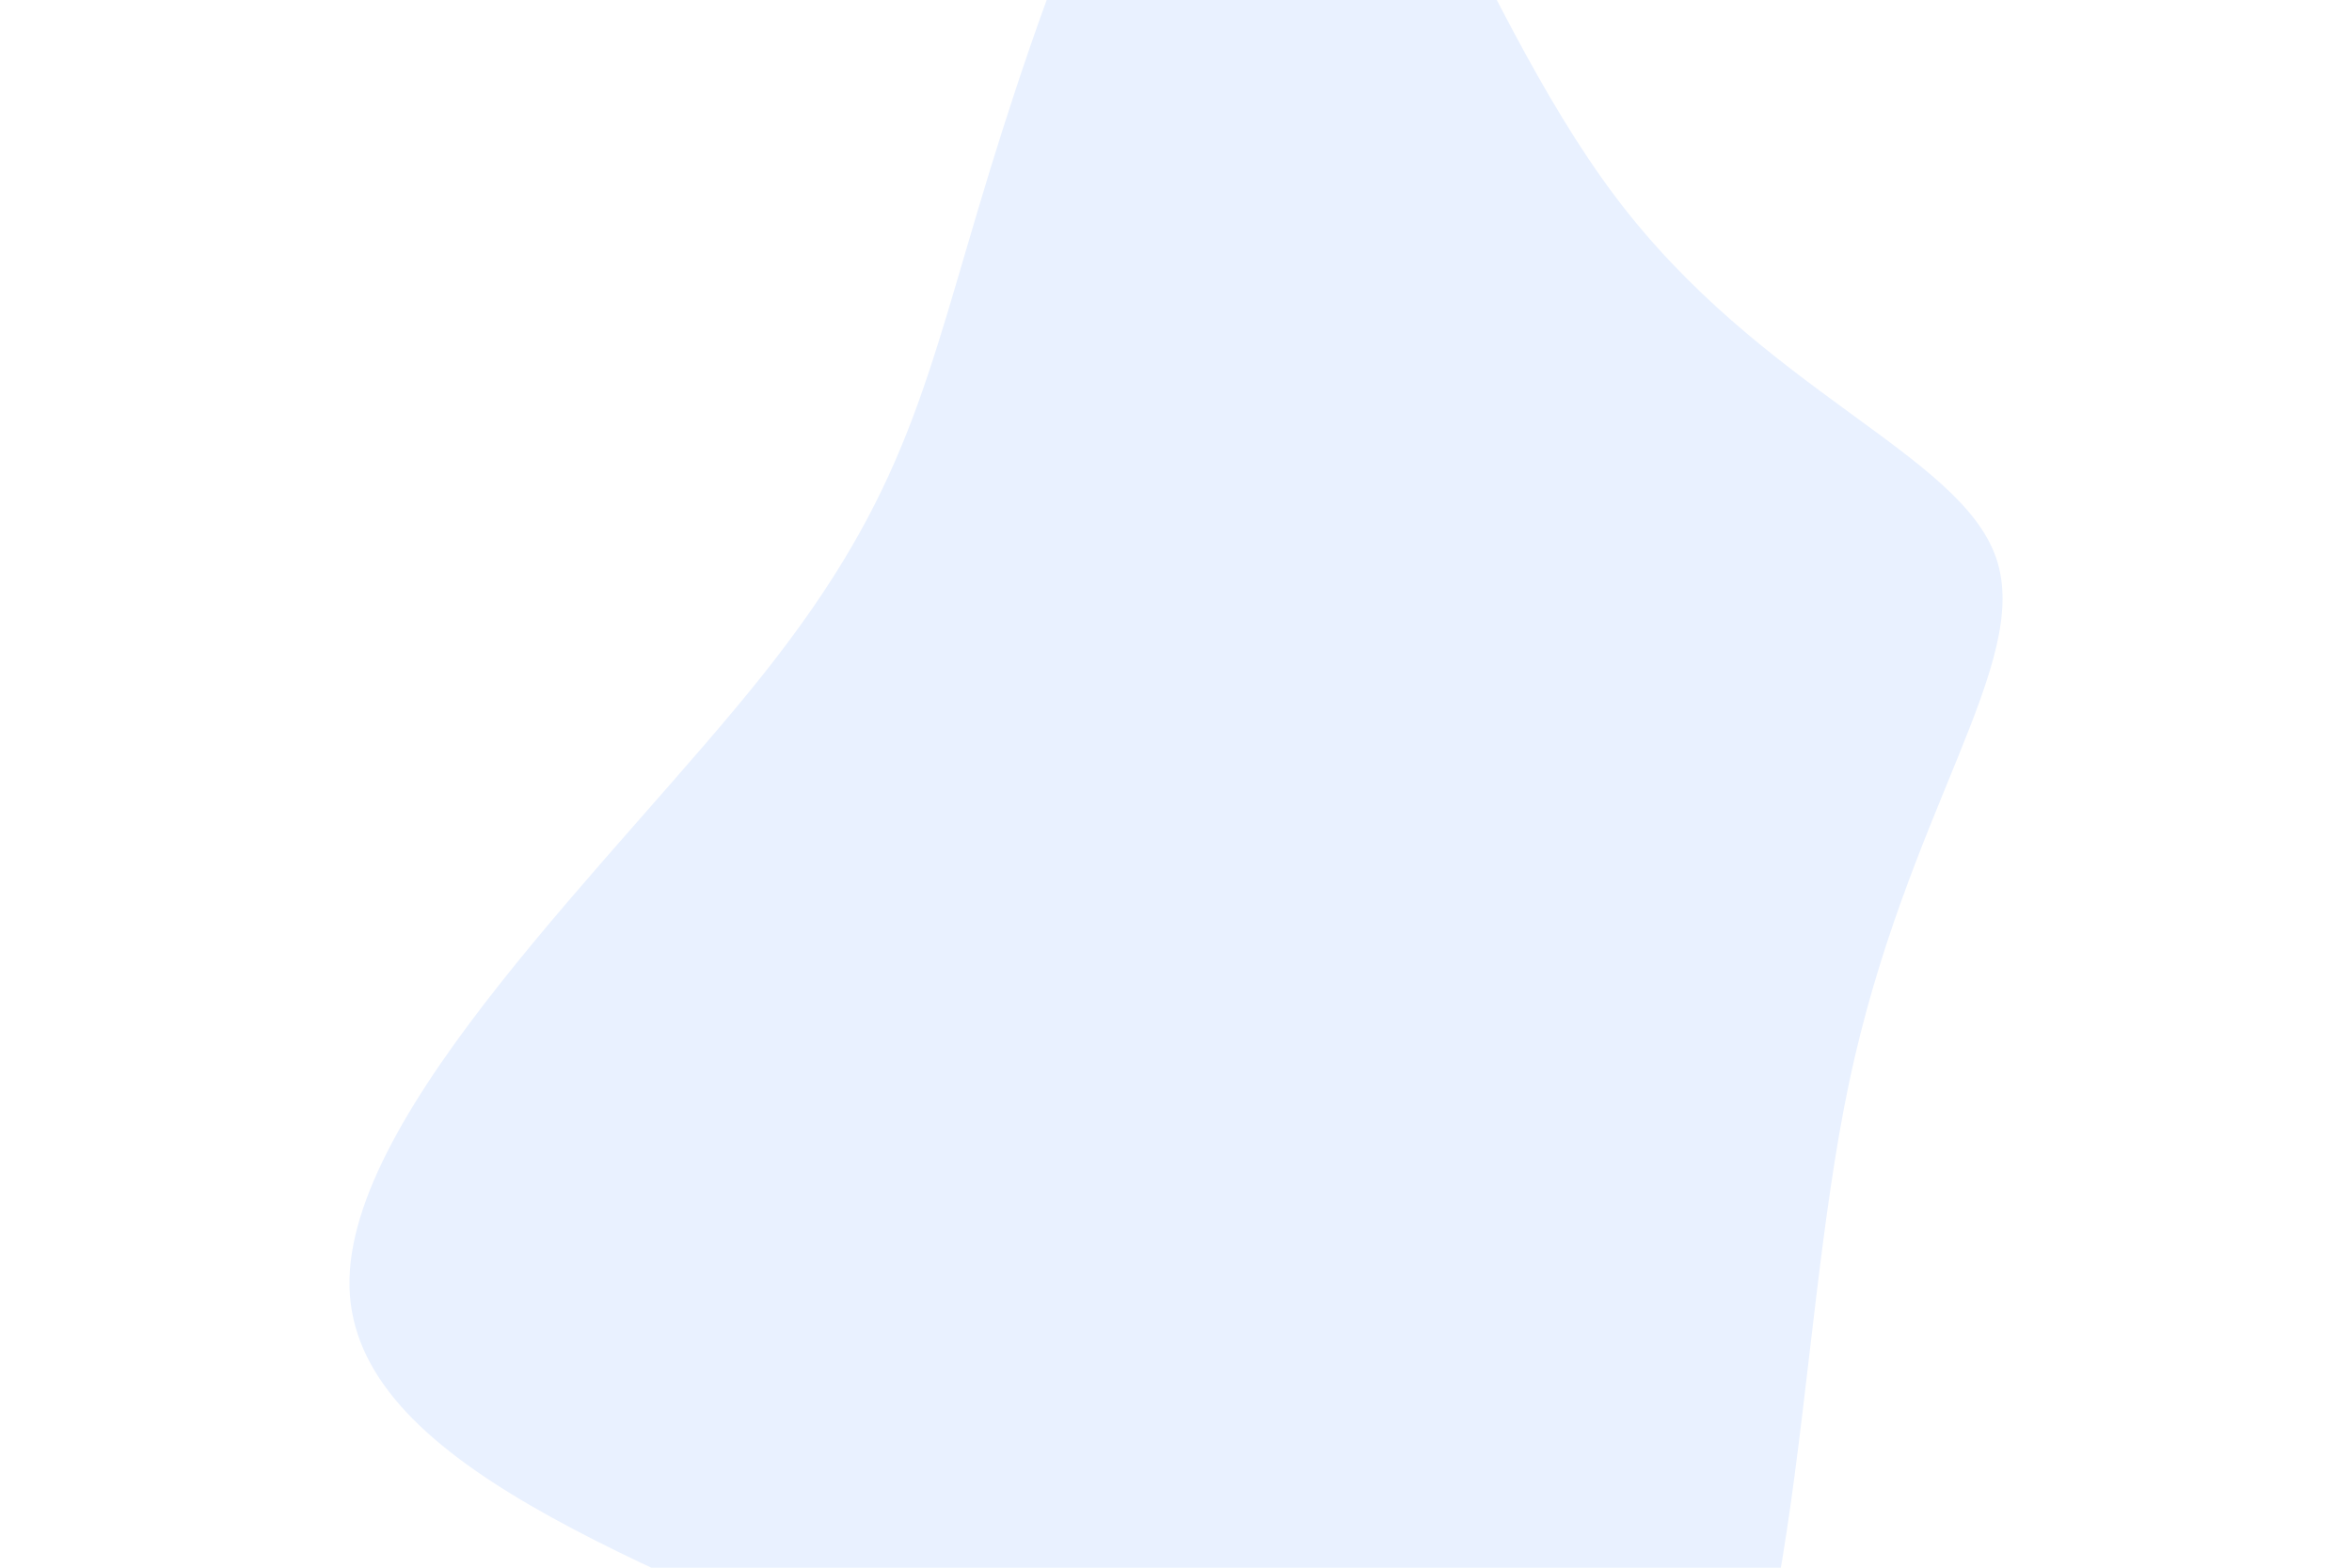<svg id="visual" viewBox="0 0 900 600" width="900" height="600" xmlns="http://www.w3.org/2000/svg" xmlns:xlink="http://www.w3.org/1999/xlink" version="1.1"><rect x="0" y="0" width="900" height="600" fill="#fff"></rect><g transform="translate(489.039 256.357)"><path d="M129 -181.2C185.1 -106.6 261 -83 274.8 -42.8C288.6 -2.6 240.4 54.2 218.5 158.1C196.6 261.9 200.9 412.9 145.9 457.3C91 501.8 -23.3 439.8 -134.4 390.2C-245.5 340.7 -353.6 303.6 -355.3 236.3C-357 169 -252.4 71.5 -196.8 1.5C-141.3 -68.4 -134.9 -110.8 -110.3 -191C-85.7 -271.1 -42.9 -389.1 -3.2 -385.2C36.4 -381.4 72.8 -255.8 129 -181.2" fill="#e9f1ff"></path></g></svg>
